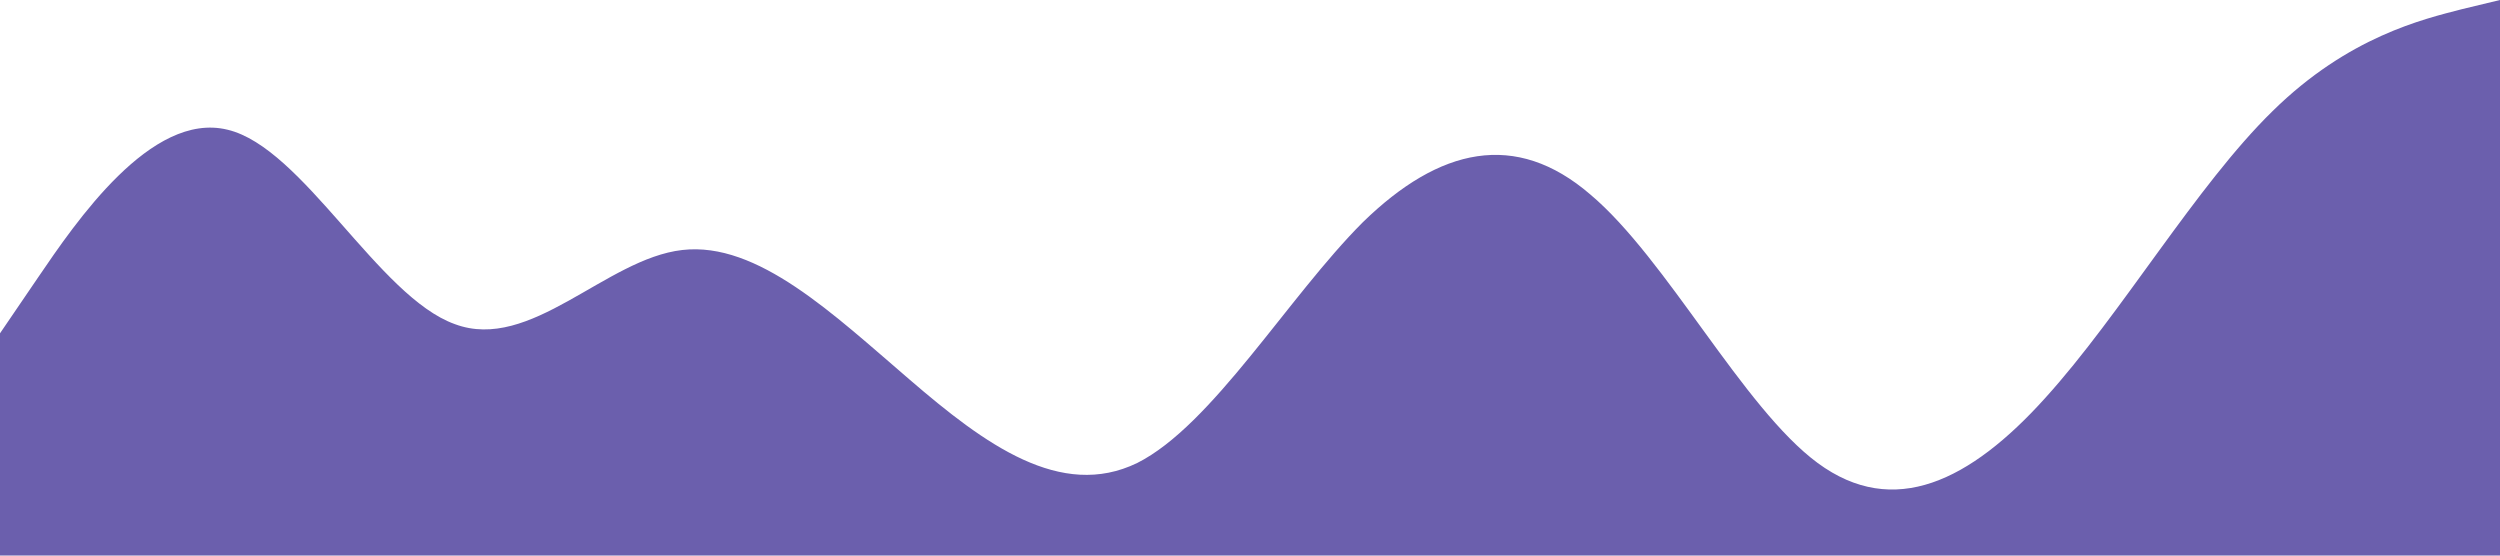 
<svg xmlns="http://www.w3.org/2000/svg" viewBox="0 0 1440 320">
  <path fill="#6b5fad" fill-opacity="1" d="M0,192L21.8,160C43.6,128,87,64,131,74.7C174.5,85,218,171,262,186.7C305.5,203,349,149,393,144C436.4,139,480,181,524,218.7C567.3,256,611,288,655,266.7C698.2,245,742,171,785,128C829.1,85,873,75,916,112C960,149,1004,235,1047,266.7C1090.9,299,1135,277,1178,229.3C1221.8,181,1265,107,1309,64C1352.7,21,1396,11,1418,5.3L1440,0L1440,320L1418.2,320C1396.4,320,1353,320,1309,320C1265.5,320,1222,320,1178,320C1134.5,320,1091,320,1047,320C1003.6,320,960,320,916,320C872.7,320,829,320,785,320C741.8,320,698,320,655,320C610.9,320,567,320,524,320C480,320,436,320,393,320C349.1,320,305,320,262,320C218.2,320,175,320,131,320C87.3,320,44,320,22,320L0,320Z"></path>
</svg>
